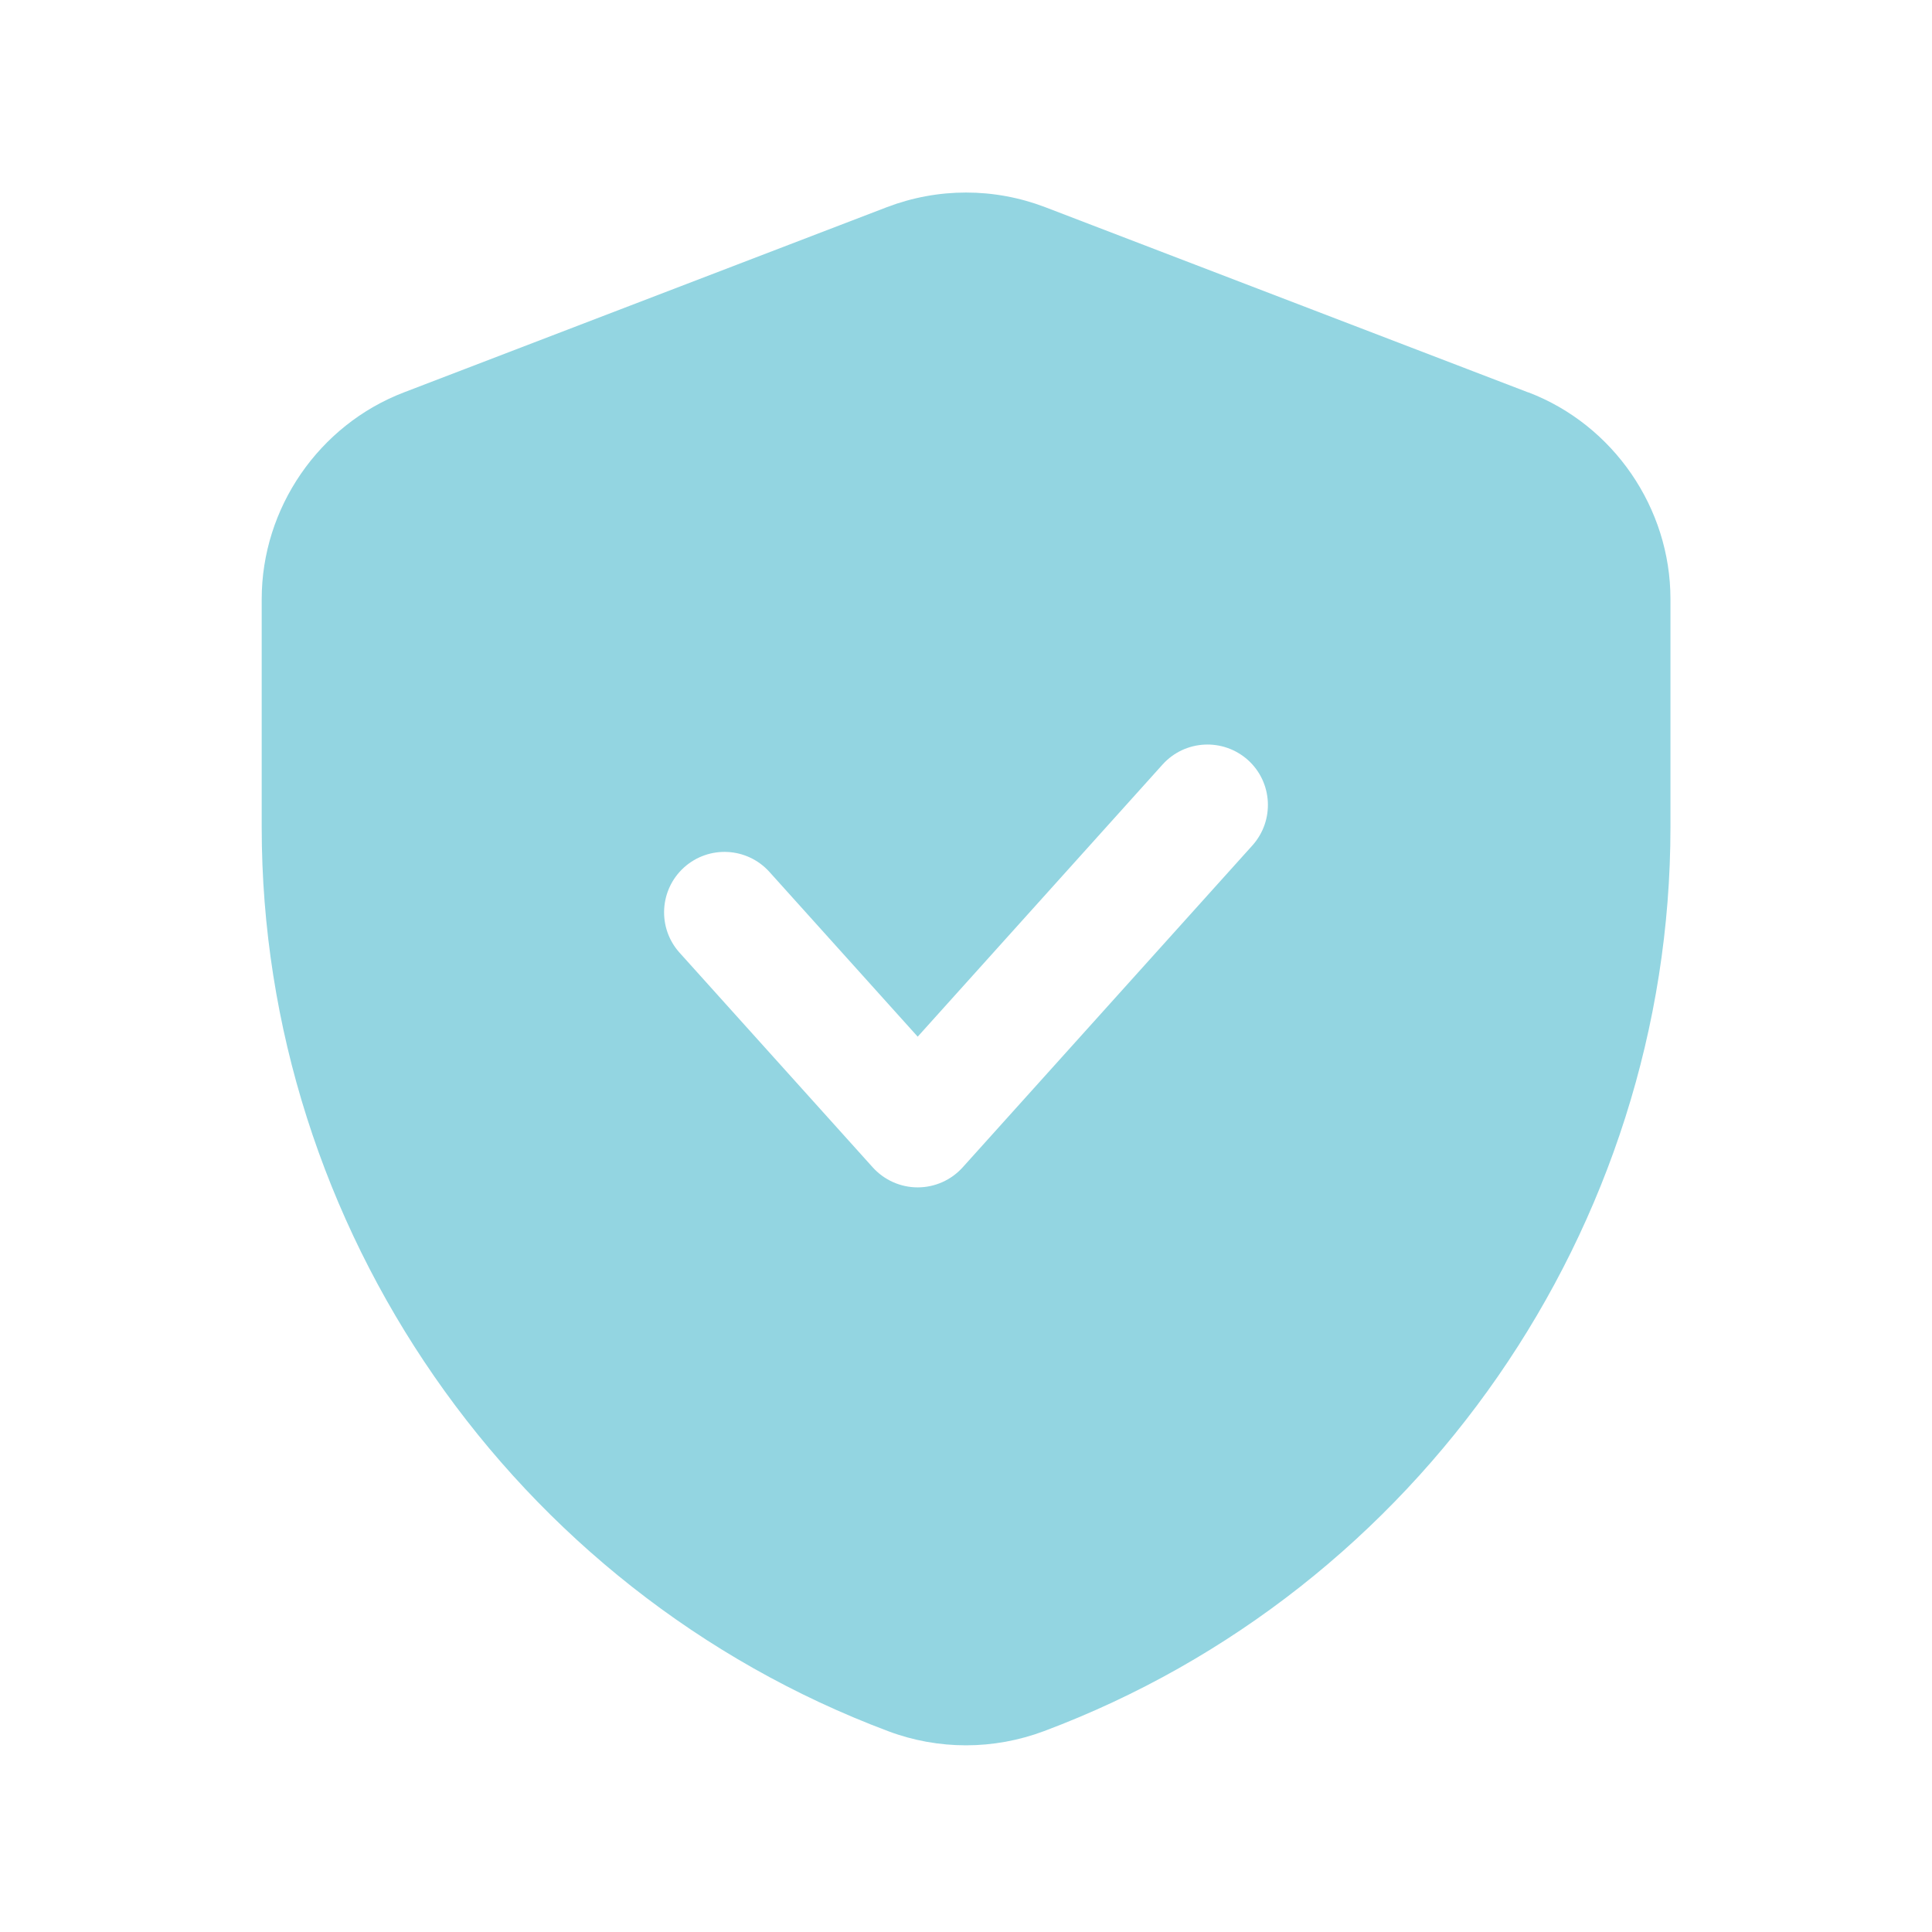 <svg width="24" height="24" viewBox="0 0 24 24" fill="none" xmlns="http://www.w3.org/2000/svg">
<path d="M18.985 4.875L12.985 2.574C12.35 2.331 11.651 2.331 11.016 2.574L5.016 4.875C3.96 5.28 3.251 6.312 3.251 7.442V10.278C3.251 15.248 6.377 19.759 11.035 21.506C11.346 21.623 11.673 21.681 12 21.681C12.327 21.681 12.657 21.622 12.971 21.504C17.625 19.759 20.751 15.247 20.751 10.277V7.441C20.751 6.31 20.042 5.278 18.986 4.874L18.985 4.875ZM15.558 10.502L11.958 14.502C11.815 14.66 11.613 14.75 11.4 14.75C11.187 14.75 10.985 14.66 10.842 14.502L8.442 11.835C8.165 11.527 8.19 11.053 8.498 10.775C8.807 10.498 9.28 10.523 9.558 10.831L11.4 12.878L14.442 9.497C14.72 9.189 15.193 9.165 15.502 9.441C15.81 9.718 15.835 10.193 15.558 10.502Z" fill="#93D5E1"/>
</svg>
